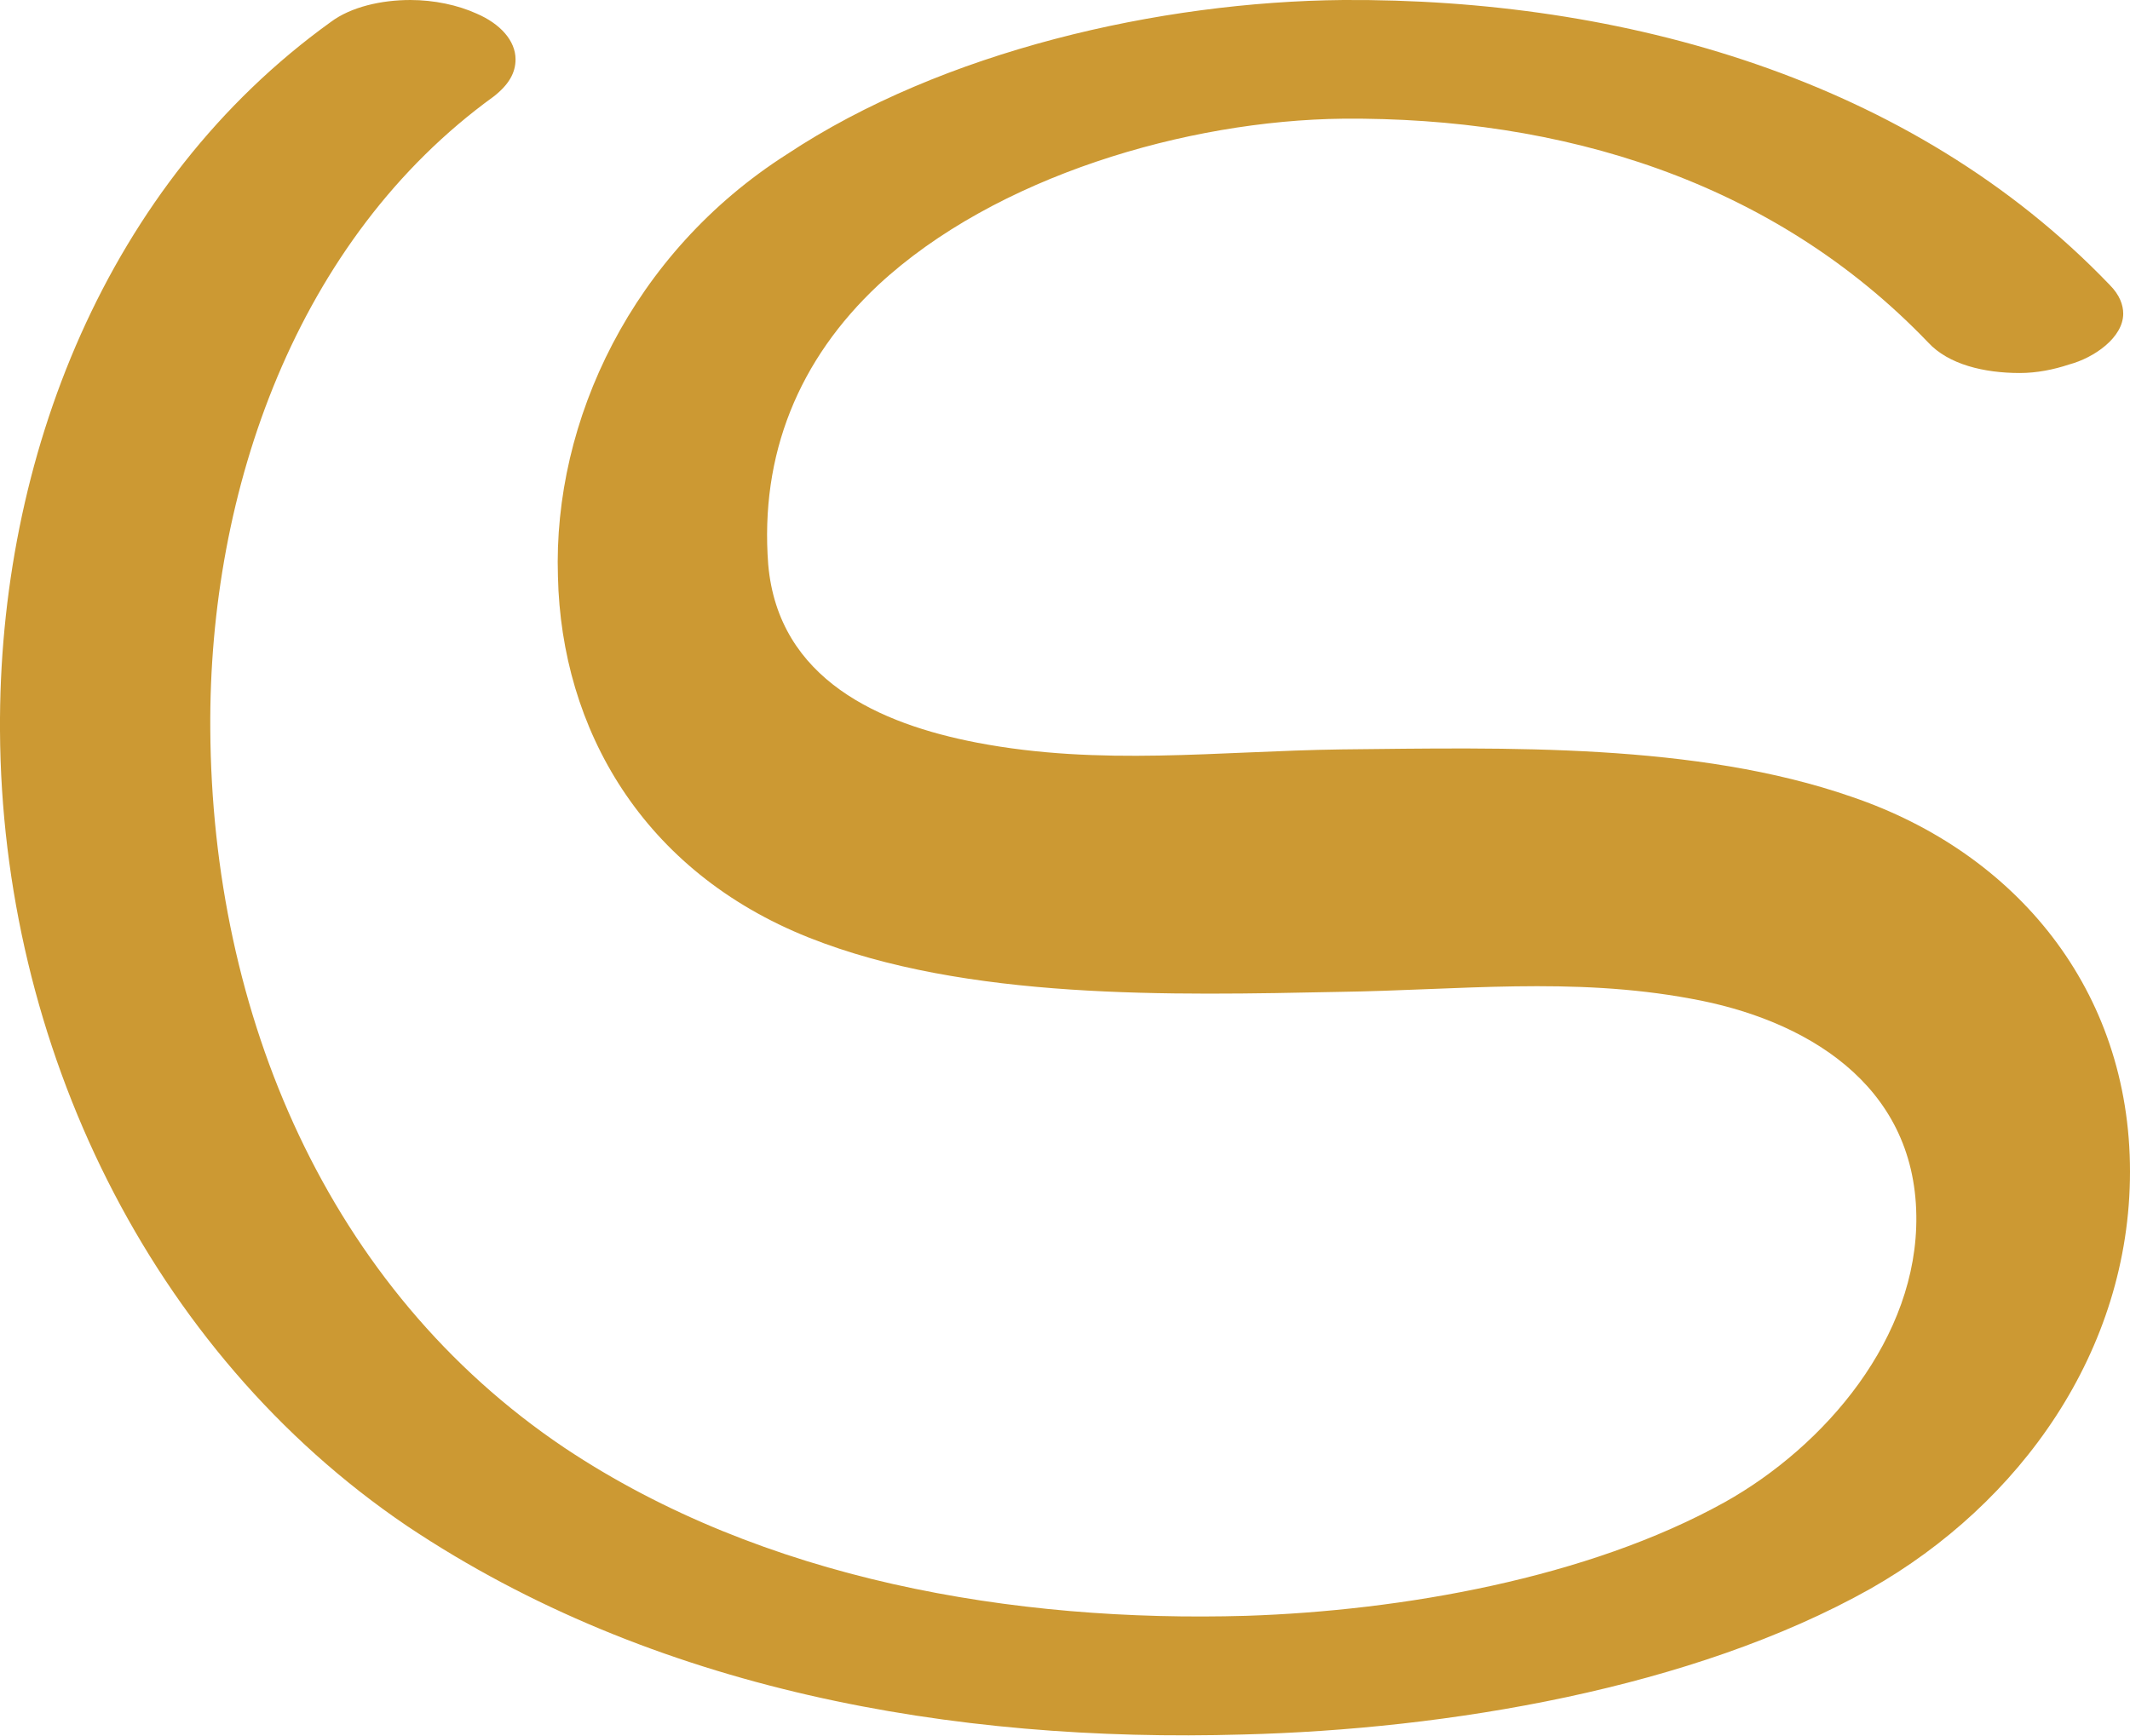 <?xml version="1.0" encoding="UTF-8"?>
<!DOCTYPE svg PUBLIC "-//W3C//DTD SVG 1.1//EN" "http://www.w3.org/Graphics/SVG/1.1/DTD/svg11.dtd">
<!-- Creator: CorelDRAW X8 -->
<svg xmlns="http://www.w3.org/2000/svg" xml:space="preserve" width="1256px" height="1024px" version="1.1" style="shape-rendering:geometricPrecision; text-rendering:geometricPrecision; image-rendering:optimizeQuality; fill-rule:evenodd; clip-rule:evenodd"
viewBox="0 0 1256 1024"
 xmlns:xlink="http://www.w3.org/1999/xlink">
 <defs>
  <style type="text/css">
   <![CDATA[
    .fil0 {fill:#CC9933;fill-rule:nonzero}
   ]]>
  </style>
 </defs>
 <g id="Layer_x0020_1">
  <path class="fil0" d="M1103 937c88,-50 153,-140 153,-246 0,-107 -67,-188 -164,-221 -92,-32 -204,-29 -301,-28 -73,1 -142,10 -215,-4 -57,-11 -117,-37 -123,-105 -5,-65 18,-121 65,-165 69,-64 182,-97 274,-98 128,-1 253,36 345,132 12,13 33,18 54,18 10,0 20,-2 29,-5 15,-4 32,-16 32,-30 0,-5 -2,-11 -8,-17 -117,-122 -288,-169 -452,-168 -108,1 -236,30 -328,91 -91,58 -138,157 -135,249 2,90 50,174 148,213 93,37 214,34 313,32 70,-1 137,-9 207,4 67,12 132,50 133,128 1,72 -54,136 -113,169 -81,45 -191,64 -282,67 -137,4 -285,-21 -402,-99 -140,-94 -208,-256 -209,-424 -1,-141 51,-289 167,-373 9,-7 13,-14 13,-22 0,-11 -9,-21 -23,-27 -11,-5 -25,-8 -39,-8 -17,0 -35,4 -47,13 -132,95 -196,257 -195,418 1,185 88,366 240,469 145,97 322,128 493,123 120,-3 265,-27 370,-86z"/>
 </g>
</svg>
